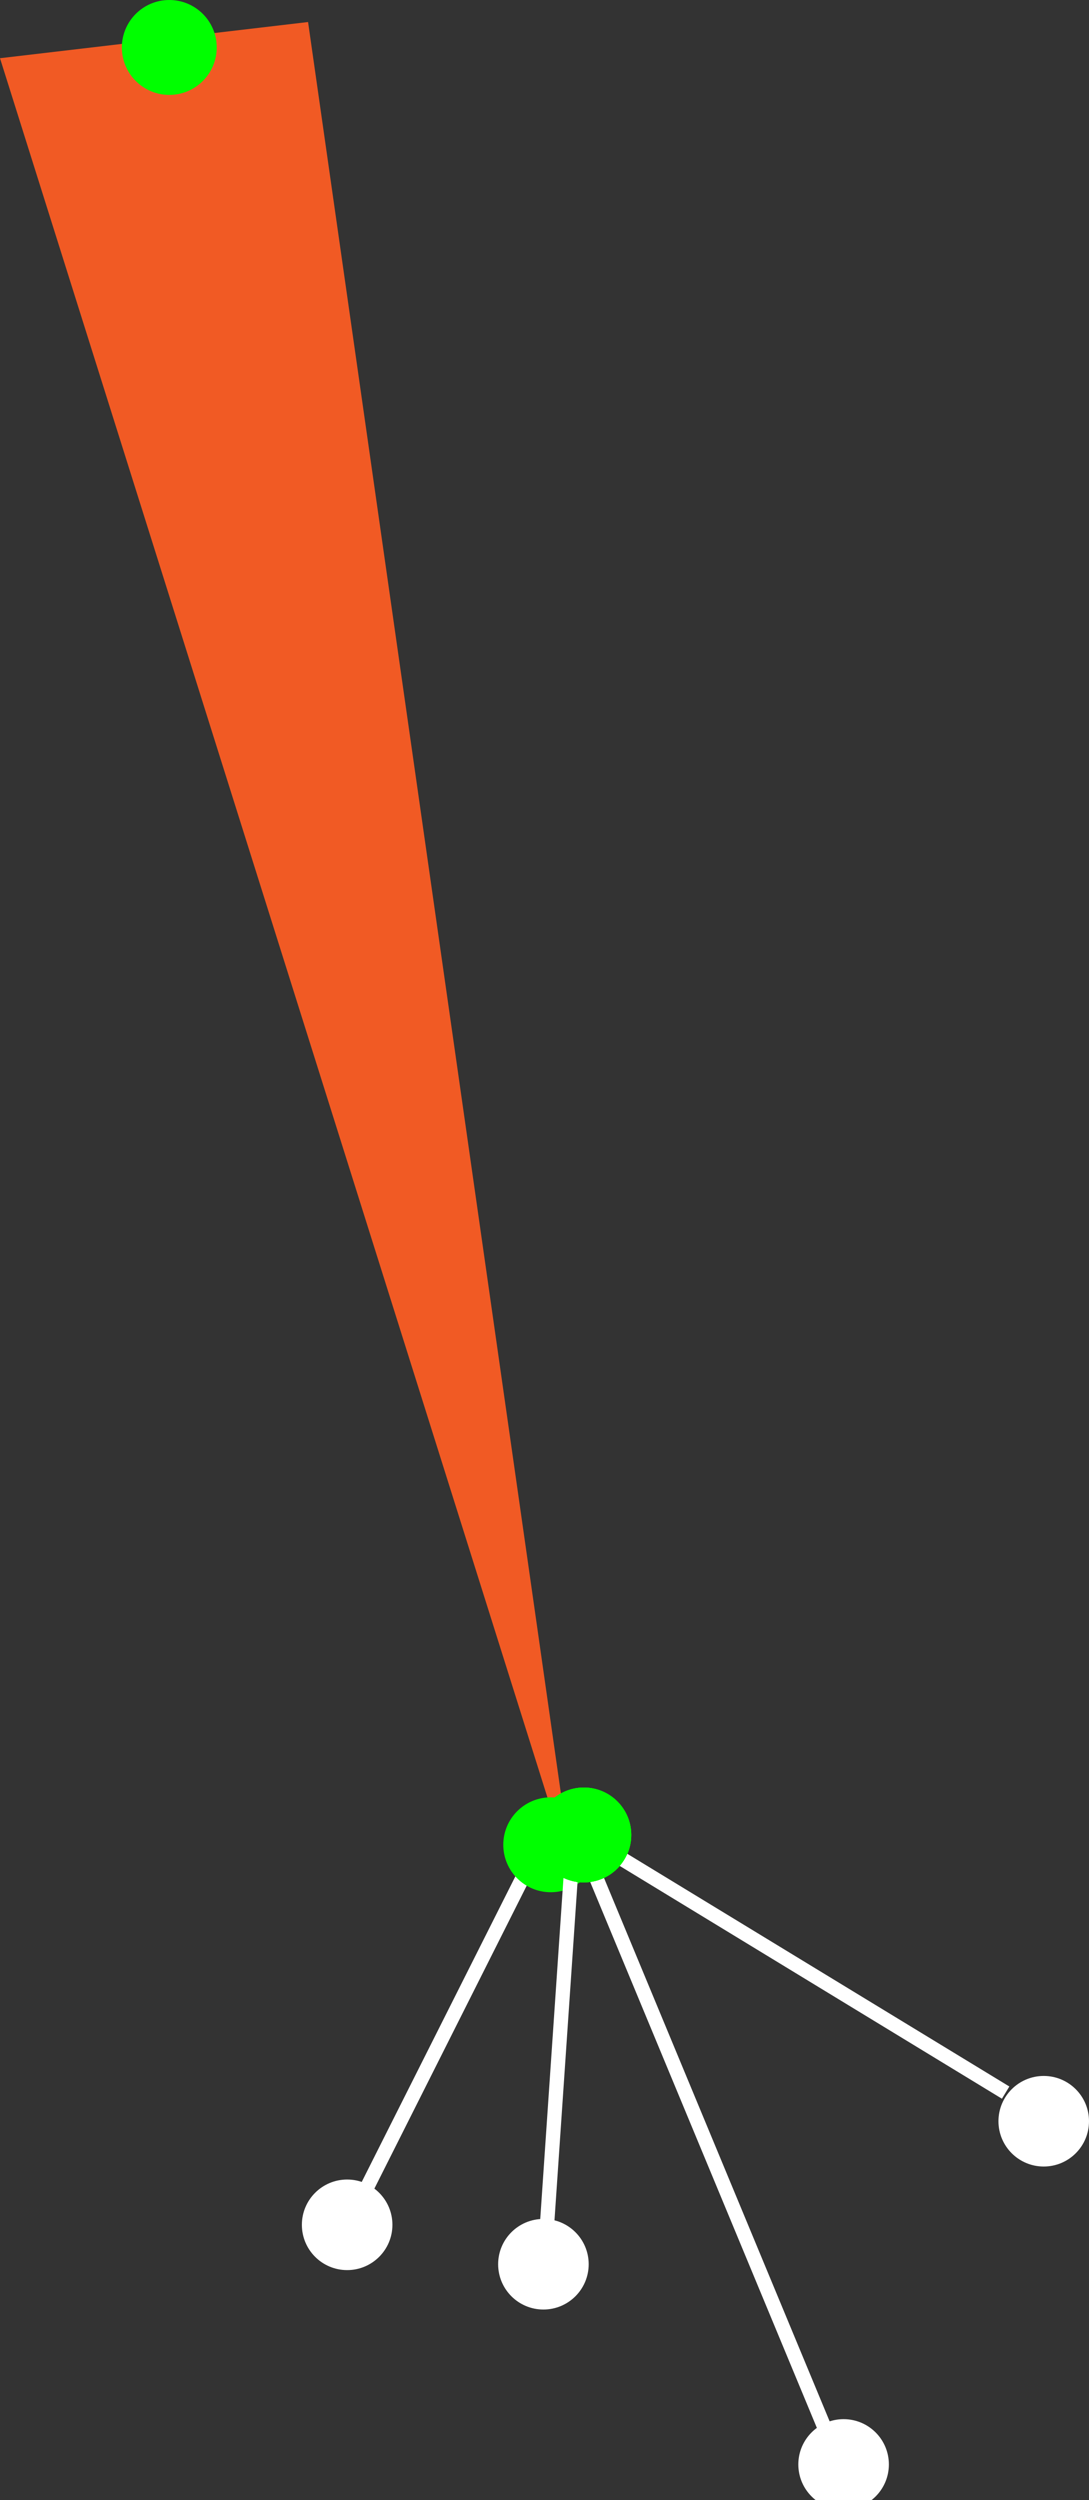 <?xml version="1.0" encoding="iso-8859-1"?>
<!-- Generator: Adobe Illustrator 16.0.0, SVG Export Plug-In . SVG Version: 6.00 Build 0)  -->
<!DOCTYPE svg PUBLIC "-//W3C//DTD SVG 1.1//EN" "http://www.w3.org/Graphics/SVG/1.1/DTD/svg11.dtd">
<svg version="1.1" xmlns="http://www.w3.org/2000/svg" xmlns:xlink="http://www.w3.org/1999/xlink" x="0px" y="0px"
	 width="76.182px" height="174.834px" viewBox="0 0 76.182 174.834" style="enable-background:new 0 0 76.182 174.834;"
	 xml:space="preserve">
<rect x="0" y="0" width="76.182" height="174.834" fill="#333333" stroke="none"/>
<g id="rootLegR">
	<polygon style="fill:#F15A24;" points="40.093,131.4 0,4.071 21.551,1.54 	"/>
	<circle id="dummy_30_" style="fill:#00FF00;" cx="11.843" cy="3.318" r="3.318"/>
	<g id="Layer_52">
		<line style="fill:none;stroke:#FFFFFF;stroke-miterlimit:10;" x1="38.232" y1="127.994" x2="25.02" y2="154.26"/>
		<circle style="fill:#FFFFFF;" cx="24.285" cy="155.579" r="3.167"/>
		<circle id="dummy_29_" style="fill:#00FF00;" cx="38.526" cy="129.004" r="3.318"/>
	</g>
	<g id="Layer_52_copy">
		<line style="fill:none;stroke:#FFFFFF;stroke-miterlimit:10;" x1="40.181" y1="127.501" x2="38.181" y2="156.835"/>
		<circle style="fill:#FFFFFF;" cx="38.015" cy="158.336" r="3.167"/>
		<circle id="dummy_32_" style="fill:#00FF00;" cx="40.843" cy="128.318" r="3.318"/>
	</g>
	<g id="Layer_26">
		<line style="fill:none;stroke:#FFFFFF;stroke-miterlimit:10;" x1="39.848" y1="126.835" x2="57.848" y2="170.168"/>
		<circle style="fill:#FFFFFF;" cx="59.015" cy="172.336" r="3.167"/>
		<circle id="dummy_28_" style="fill:#00FF00;" cx="40.843" cy="128.318" r="3.318"/>
	</g>
	<g id="Layer_53">
		<line style="fill:none;stroke:#FFFFFF;stroke-miterlimit:10;" x1="40.514" y1="128.168" x2="70.35" y2="146.334"/>
		<circle style="fill:#FFFFFF;" cx="73.015" cy="148.336" r="3.167"/>
		<circle id="dummy_31_" style="fill:#00FF00;" cx="40.843" cy="128.318" r="3.318"/>
	</g>
</g>
<g id="Layer_1">
</g>
</svg>
